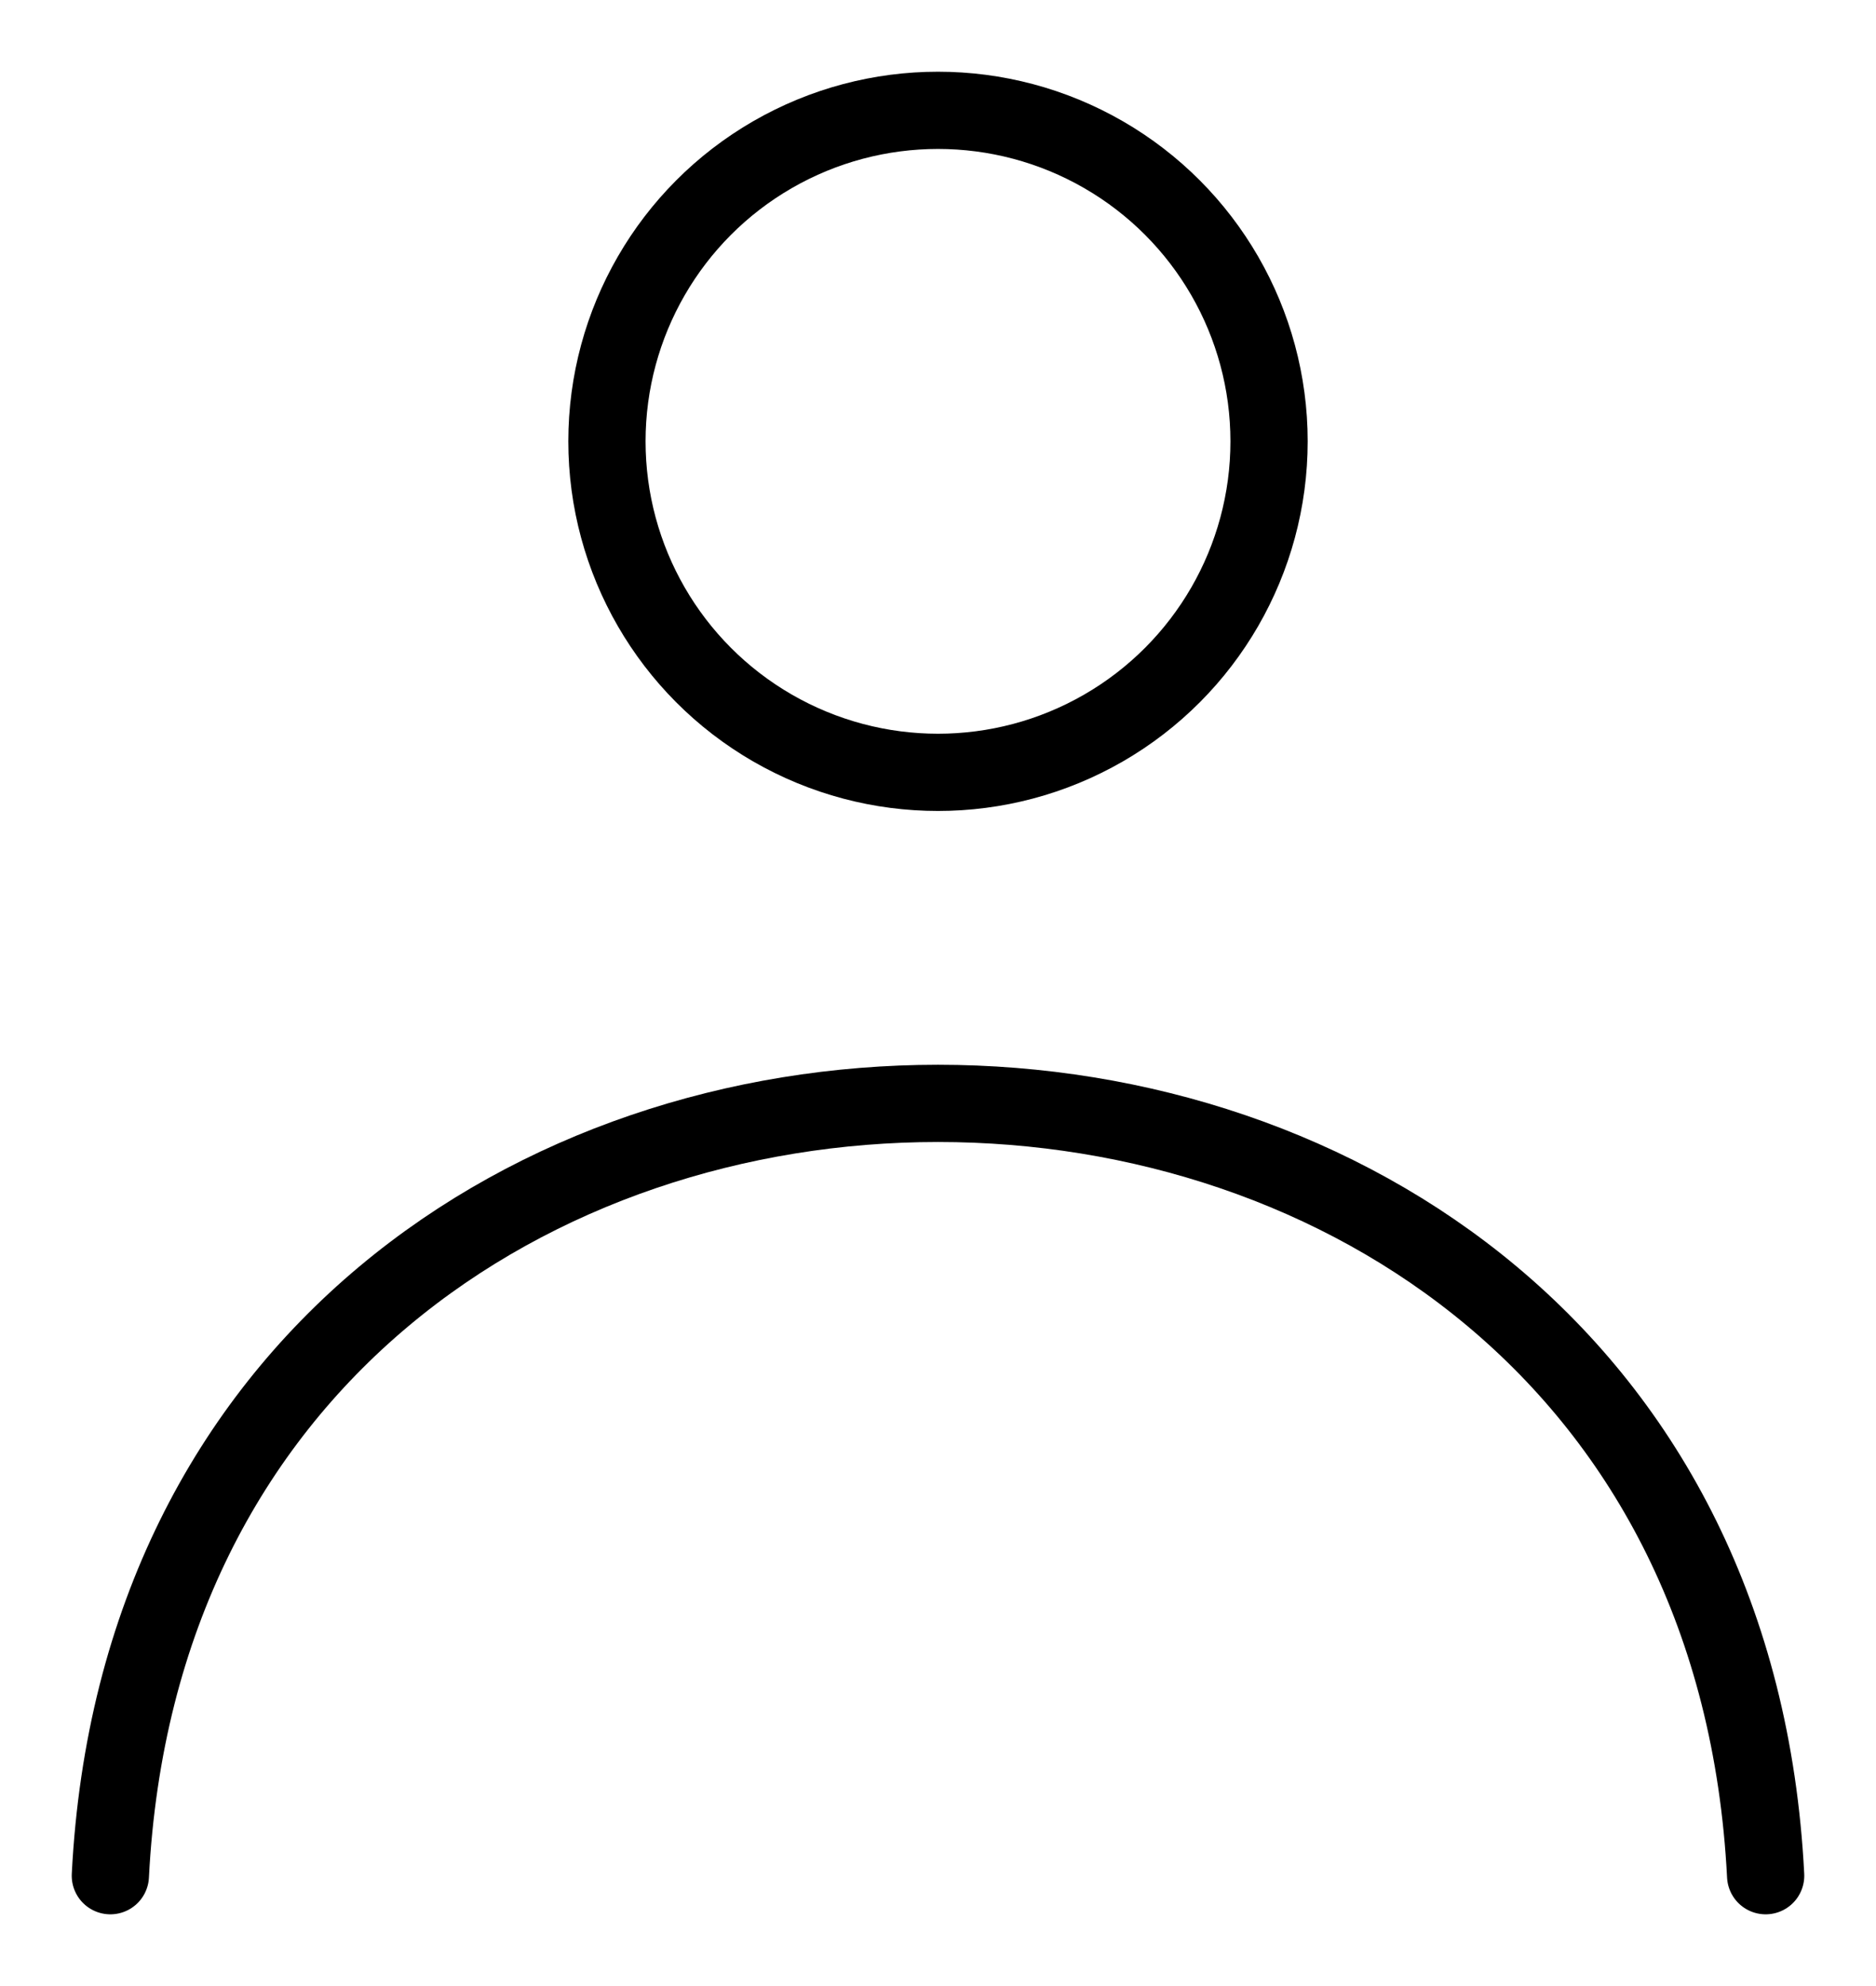 <svg width="17" height="18" viewBox="0 0 17 18" fill="none" xmlns="http://www.w3.org/2000/svg">
<circle cx="8.5" cy="4" r="3" stroke="black" stroke-width="0.7" stroke-linecap="round" stroke-linejoin="round"/>
<path d="M16 17C15.525 7.667 1.475 7.667 1 17" stroke="black" stroke-width="0.7" stroke-linecap="round" stroke-linejoin="round"/>
</svg>
